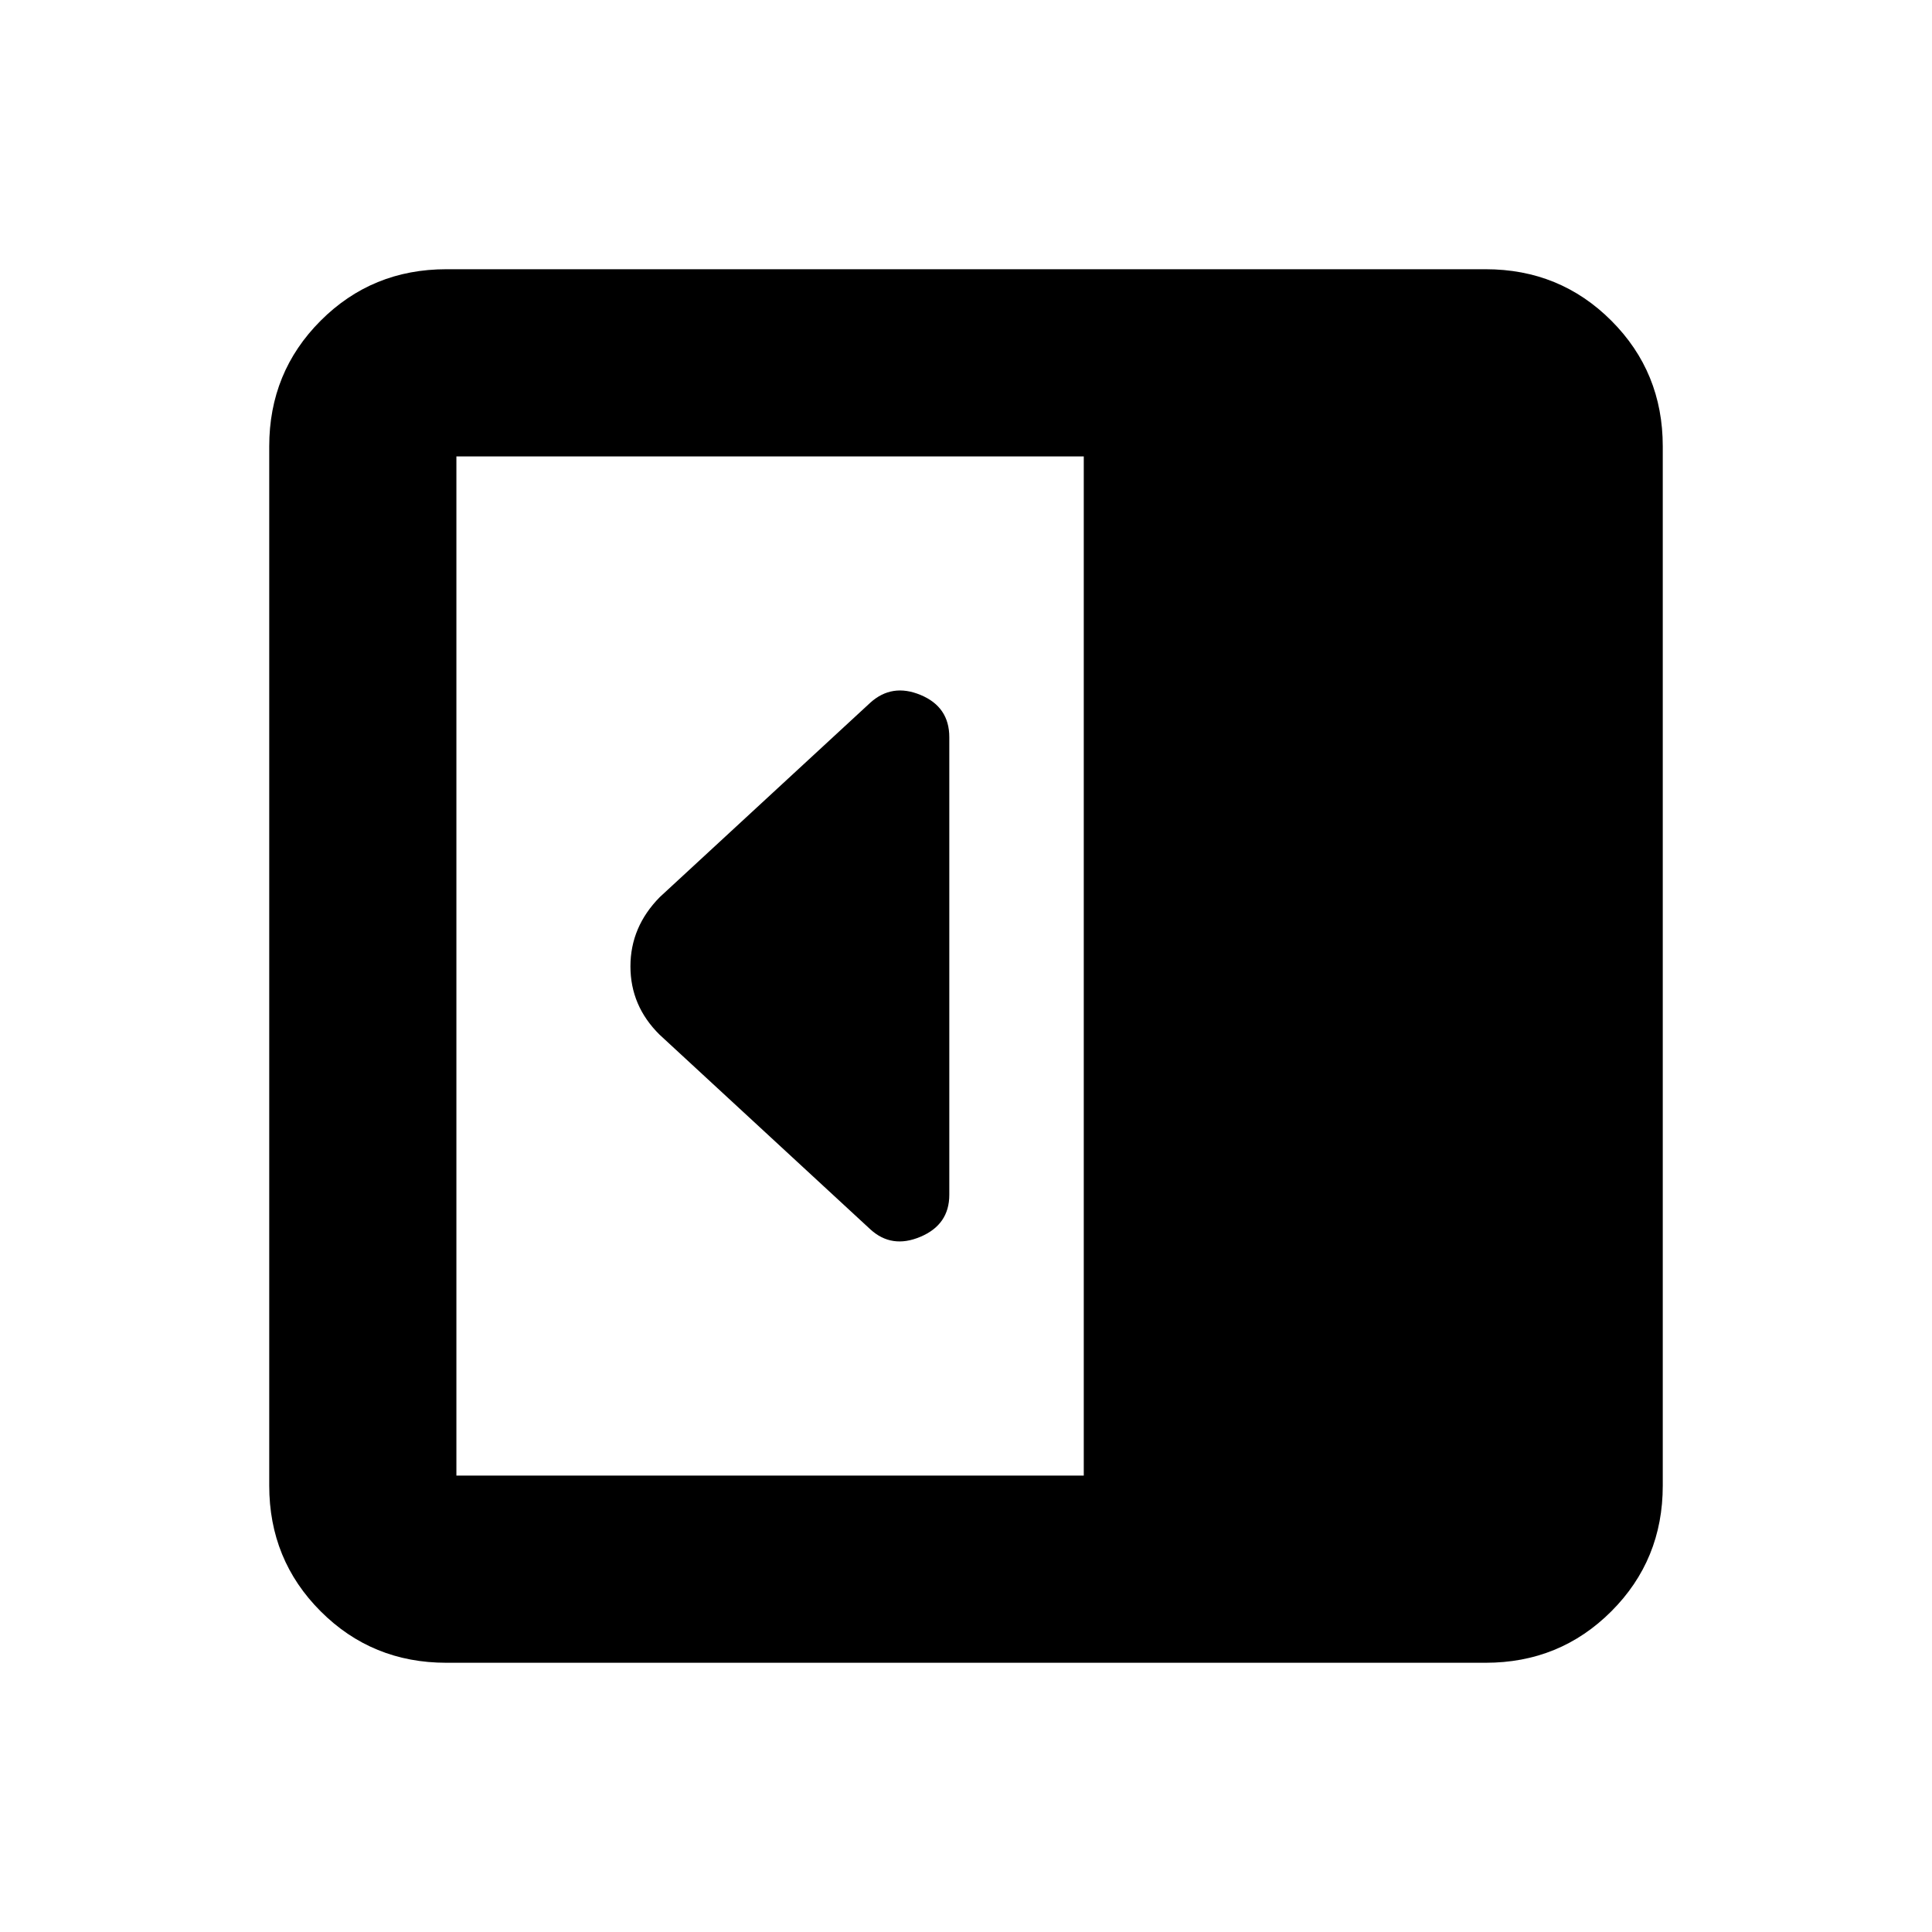 <svg xmlns="http://www.w3.org/2000/svg" height="20" viewBox="0 -960 960 960" width="20"><path d="M471.7-366.3v-227.4q0-15.04-14.24-20.97-14.24-5.94-25.07 3.89l-104.5 96.5q-14.63 14.81-14.63 34.46t14.46 33.93l104.67 96.67q10.65 9.83 24.98 3.77 14.33-6.06 14.33-20.85ZM221.78-133.78q-36.88 0-62.44-25.56-25.56-25.56-25.56-62.44v-516.44q0-36.88 25.56-62.44 25.56-25.56 62.44-25.56h516.44q36.88 0 62.44 25.56 25.56 25.56 25.56 62.44v516.44q0 36.88-25.56 62.44-25.56 25.56-62.44 25.56H221.78Zm316.74-93v-506.44H226.78v506.44h311.74Z"/></svg>